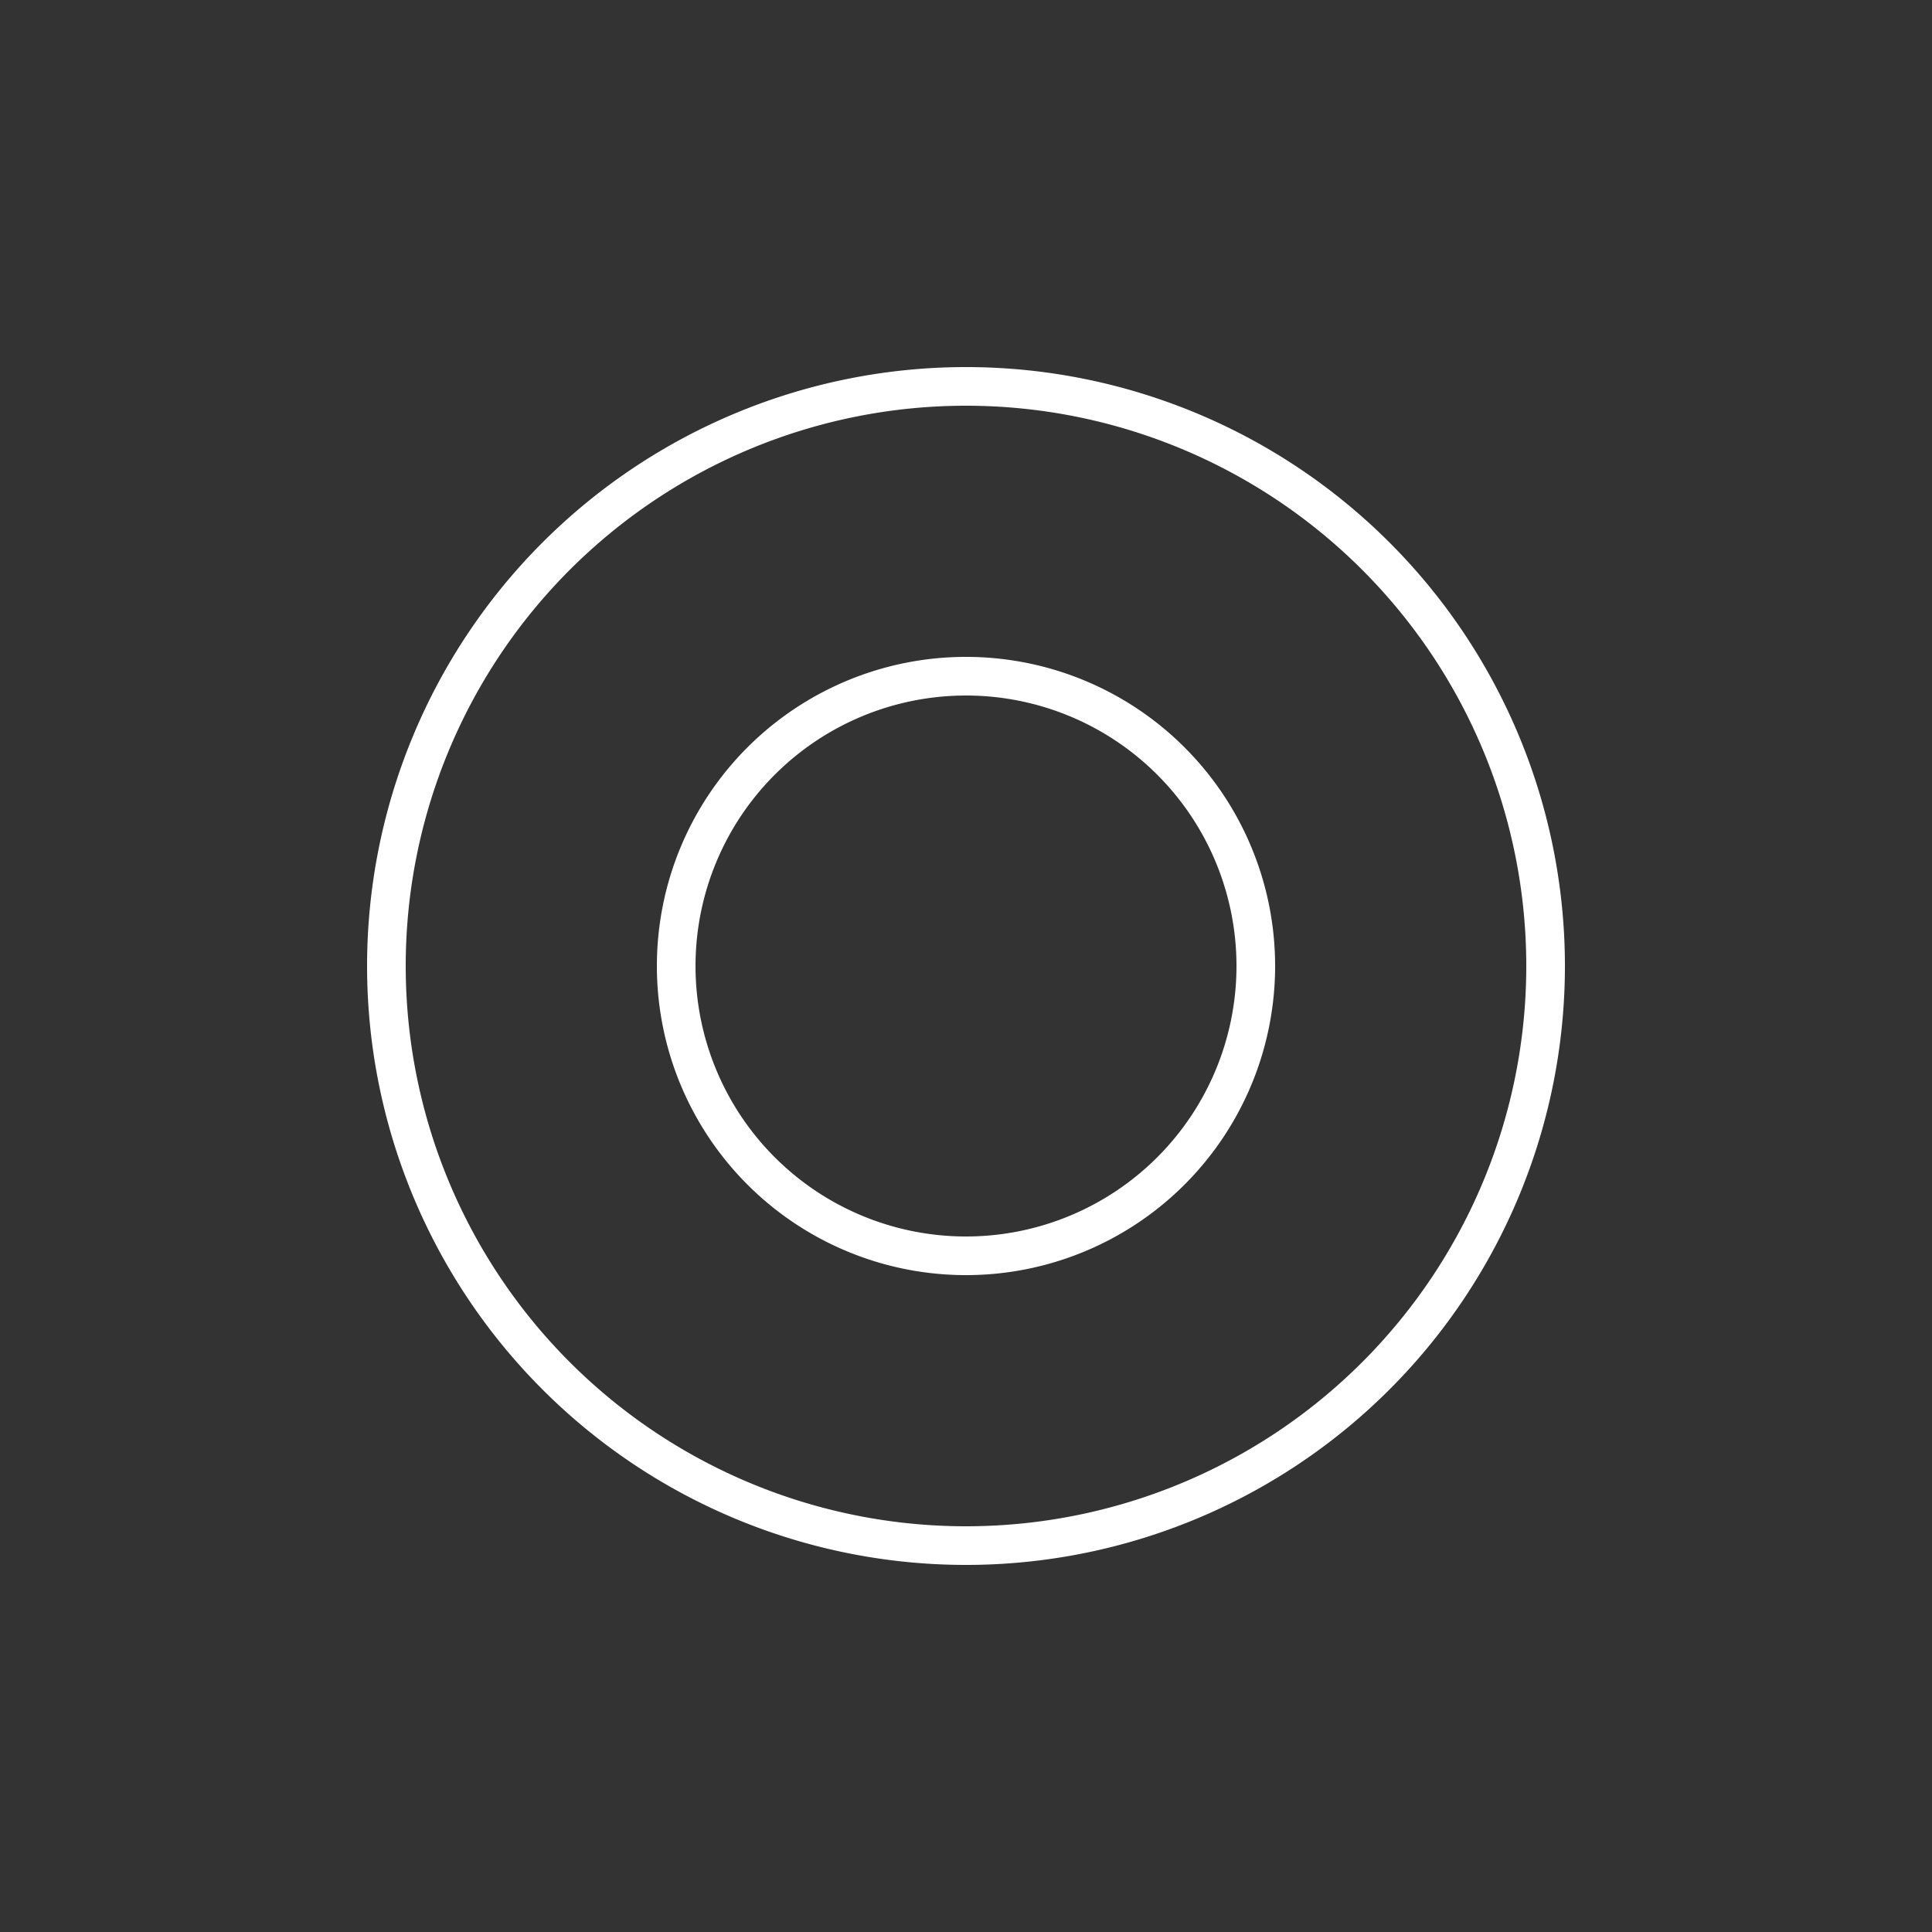 <svg width="100" height="100" viewBox="0 0 100 100" xmlns="http://www.w3.org/2000/svg">
    <rect x="0" y="0" width="100" height="100" fill="#333333" stroke="none"/>
    <path d="M20,50 A30,30 0 1,1 80,50 A30,30 0 1,1 20,50 Z" fill="none" stroke="#ffffff" stroke-width="2"/>
    <path d="M35,50 A15,15 0 1,1 65,50 A15,15 0 1,1 35,50 Z" fill="none" stroke="#ffffff" stroke-width="2"/>
</svg> 